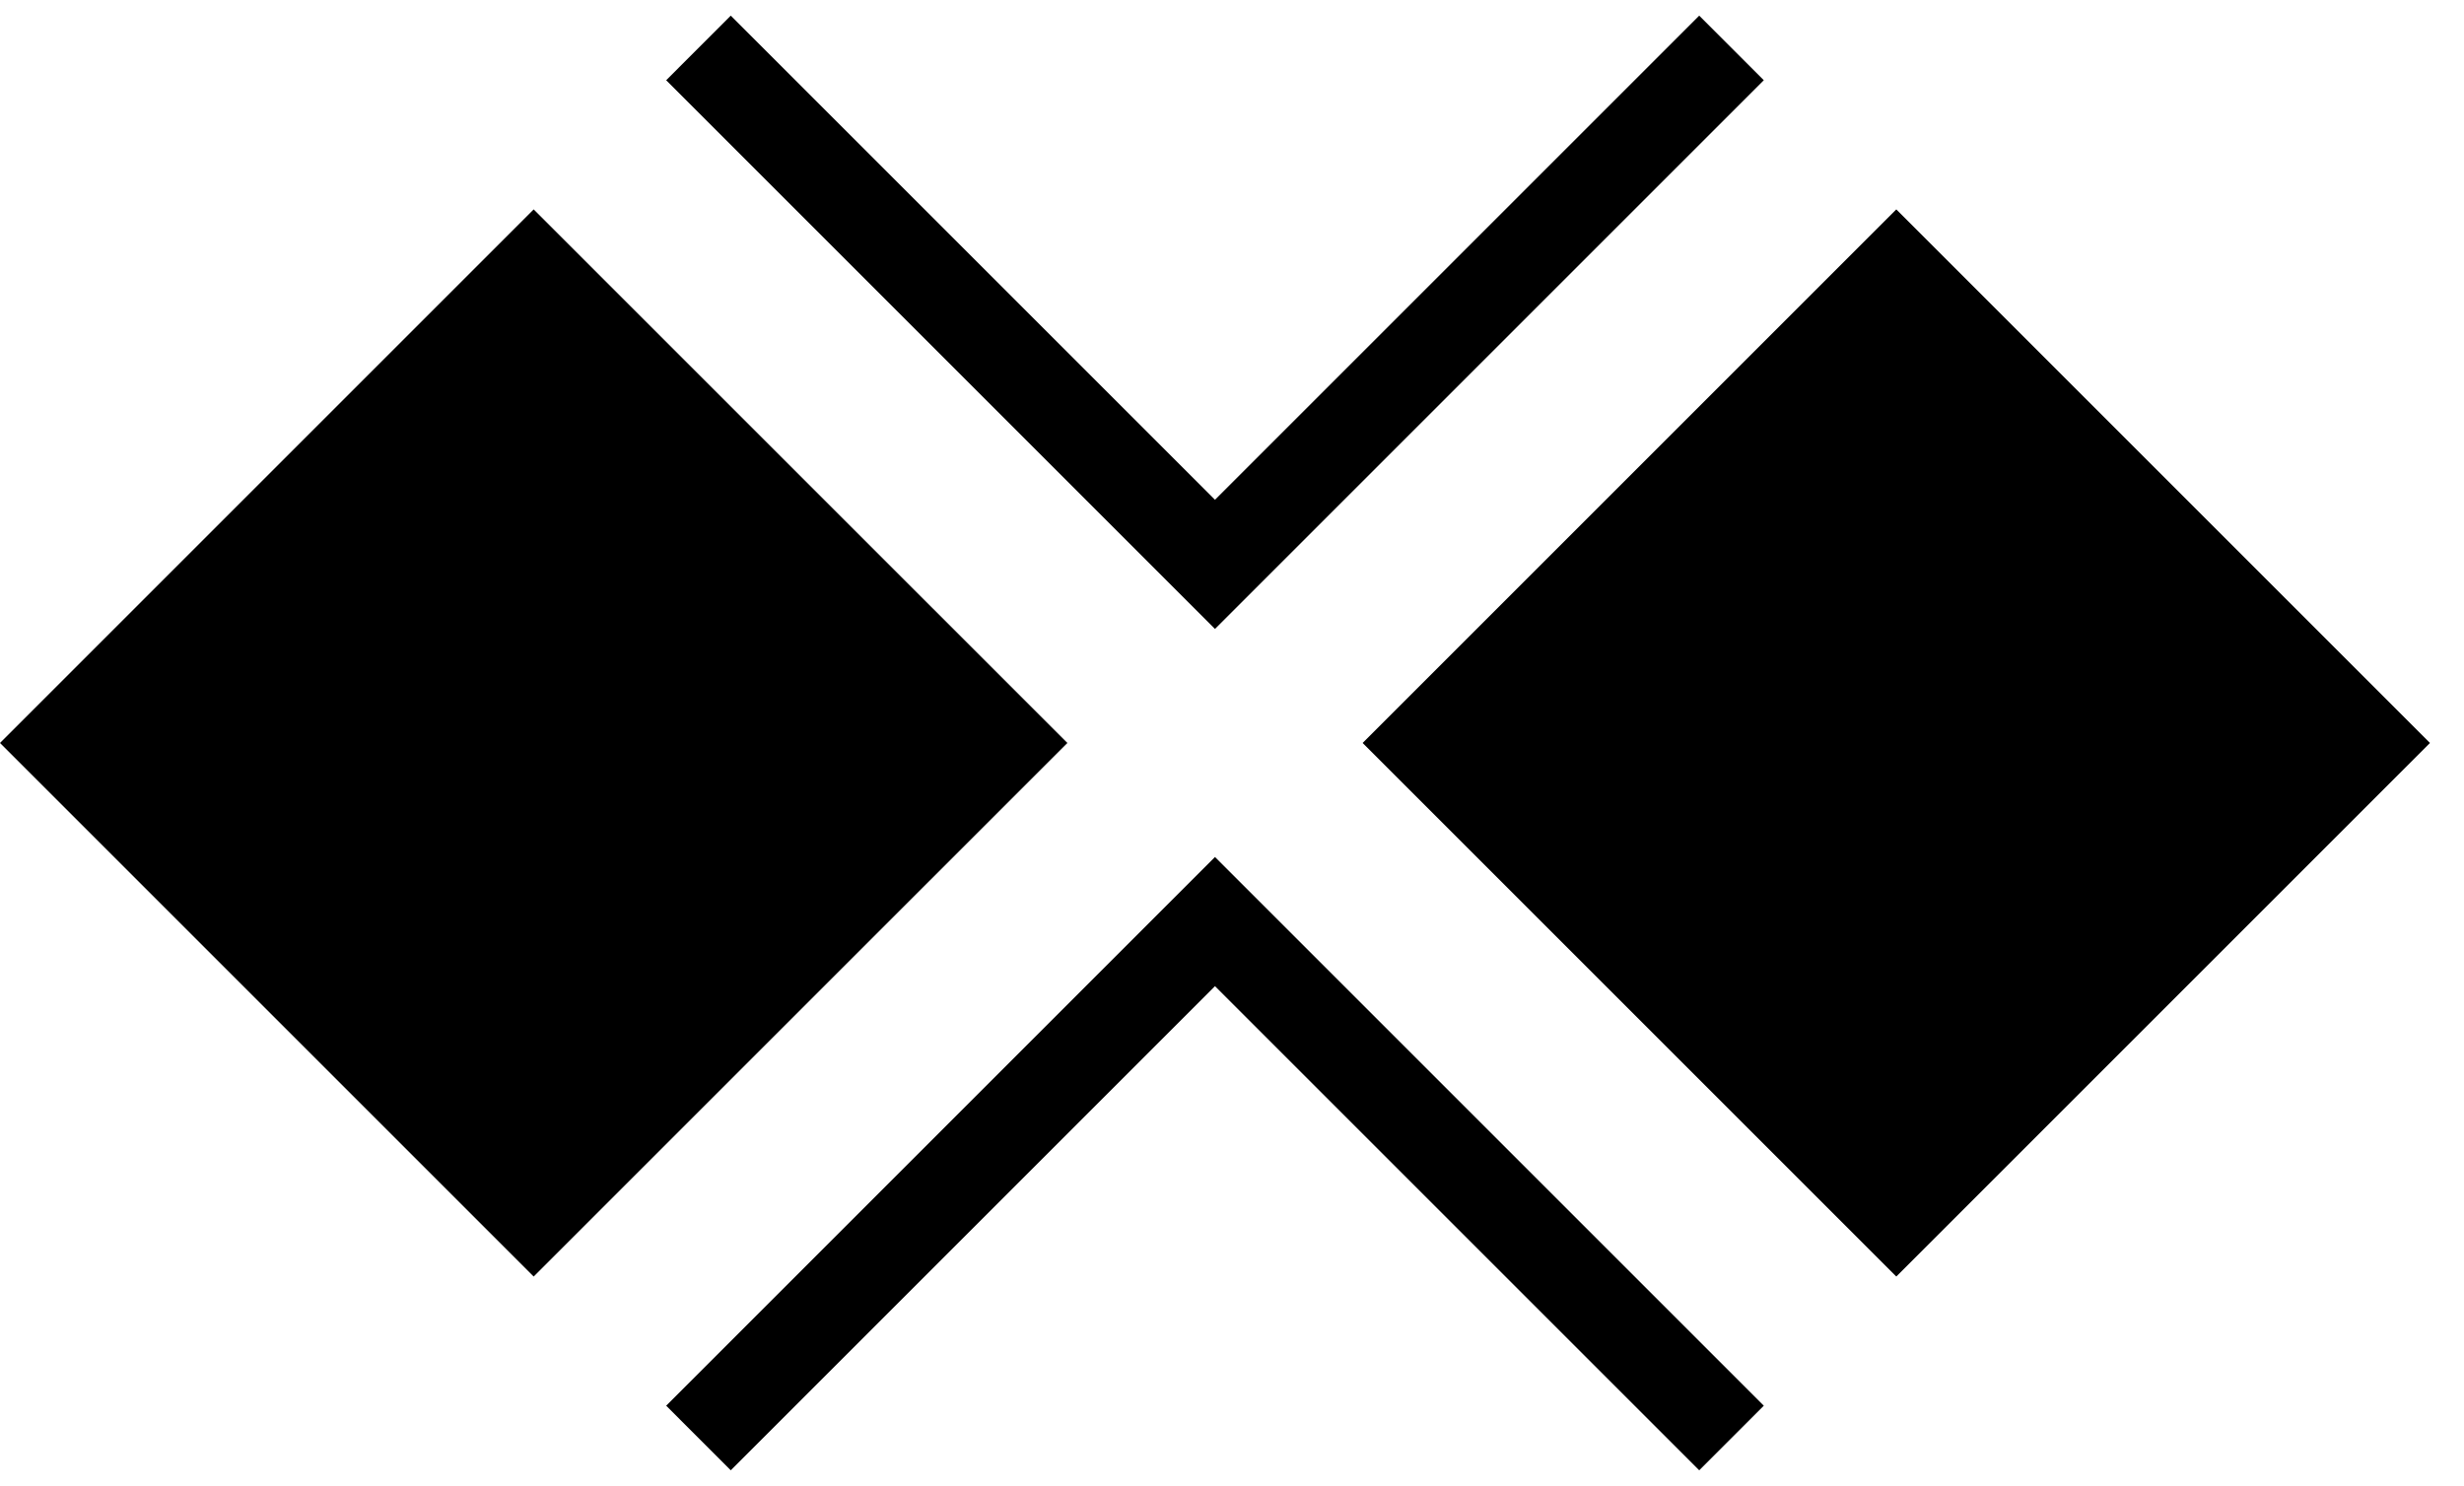 <svg width="63" height="38" viewBox="0 0 63 38" xmlns="http://www.w3.org/2000/svg">
<g clip-path="url(#clip0_276_53)">
<path d="M48.485 32.645L62.13 19L48.485 5.355L34.84 19L48.485 32.645Z" />
<path d="M13.645 32.645L27.291 19L13.645 5.355L0 19L13.645 32.645Z" />
<path d="M31.065 12.781L18.684 0.4L17.033 2.052L31.065 16.084L45.097 2.052L43.446 0.4L31.065 12.781Z" />
<path d="M31.065 25.219L18.684 37.6L17.033 35.948L31.065 21.916L45.097 35.948L43.446 37.6L31.065 25.219Z" />
</g>
<defs>
<clipPath id="clip0_276_53">
<rect width="62.13" height="37.2"  transform="translate(62.13 37.6) rotate(-180)"/>
</clipPath>
</defs>
</svg>
